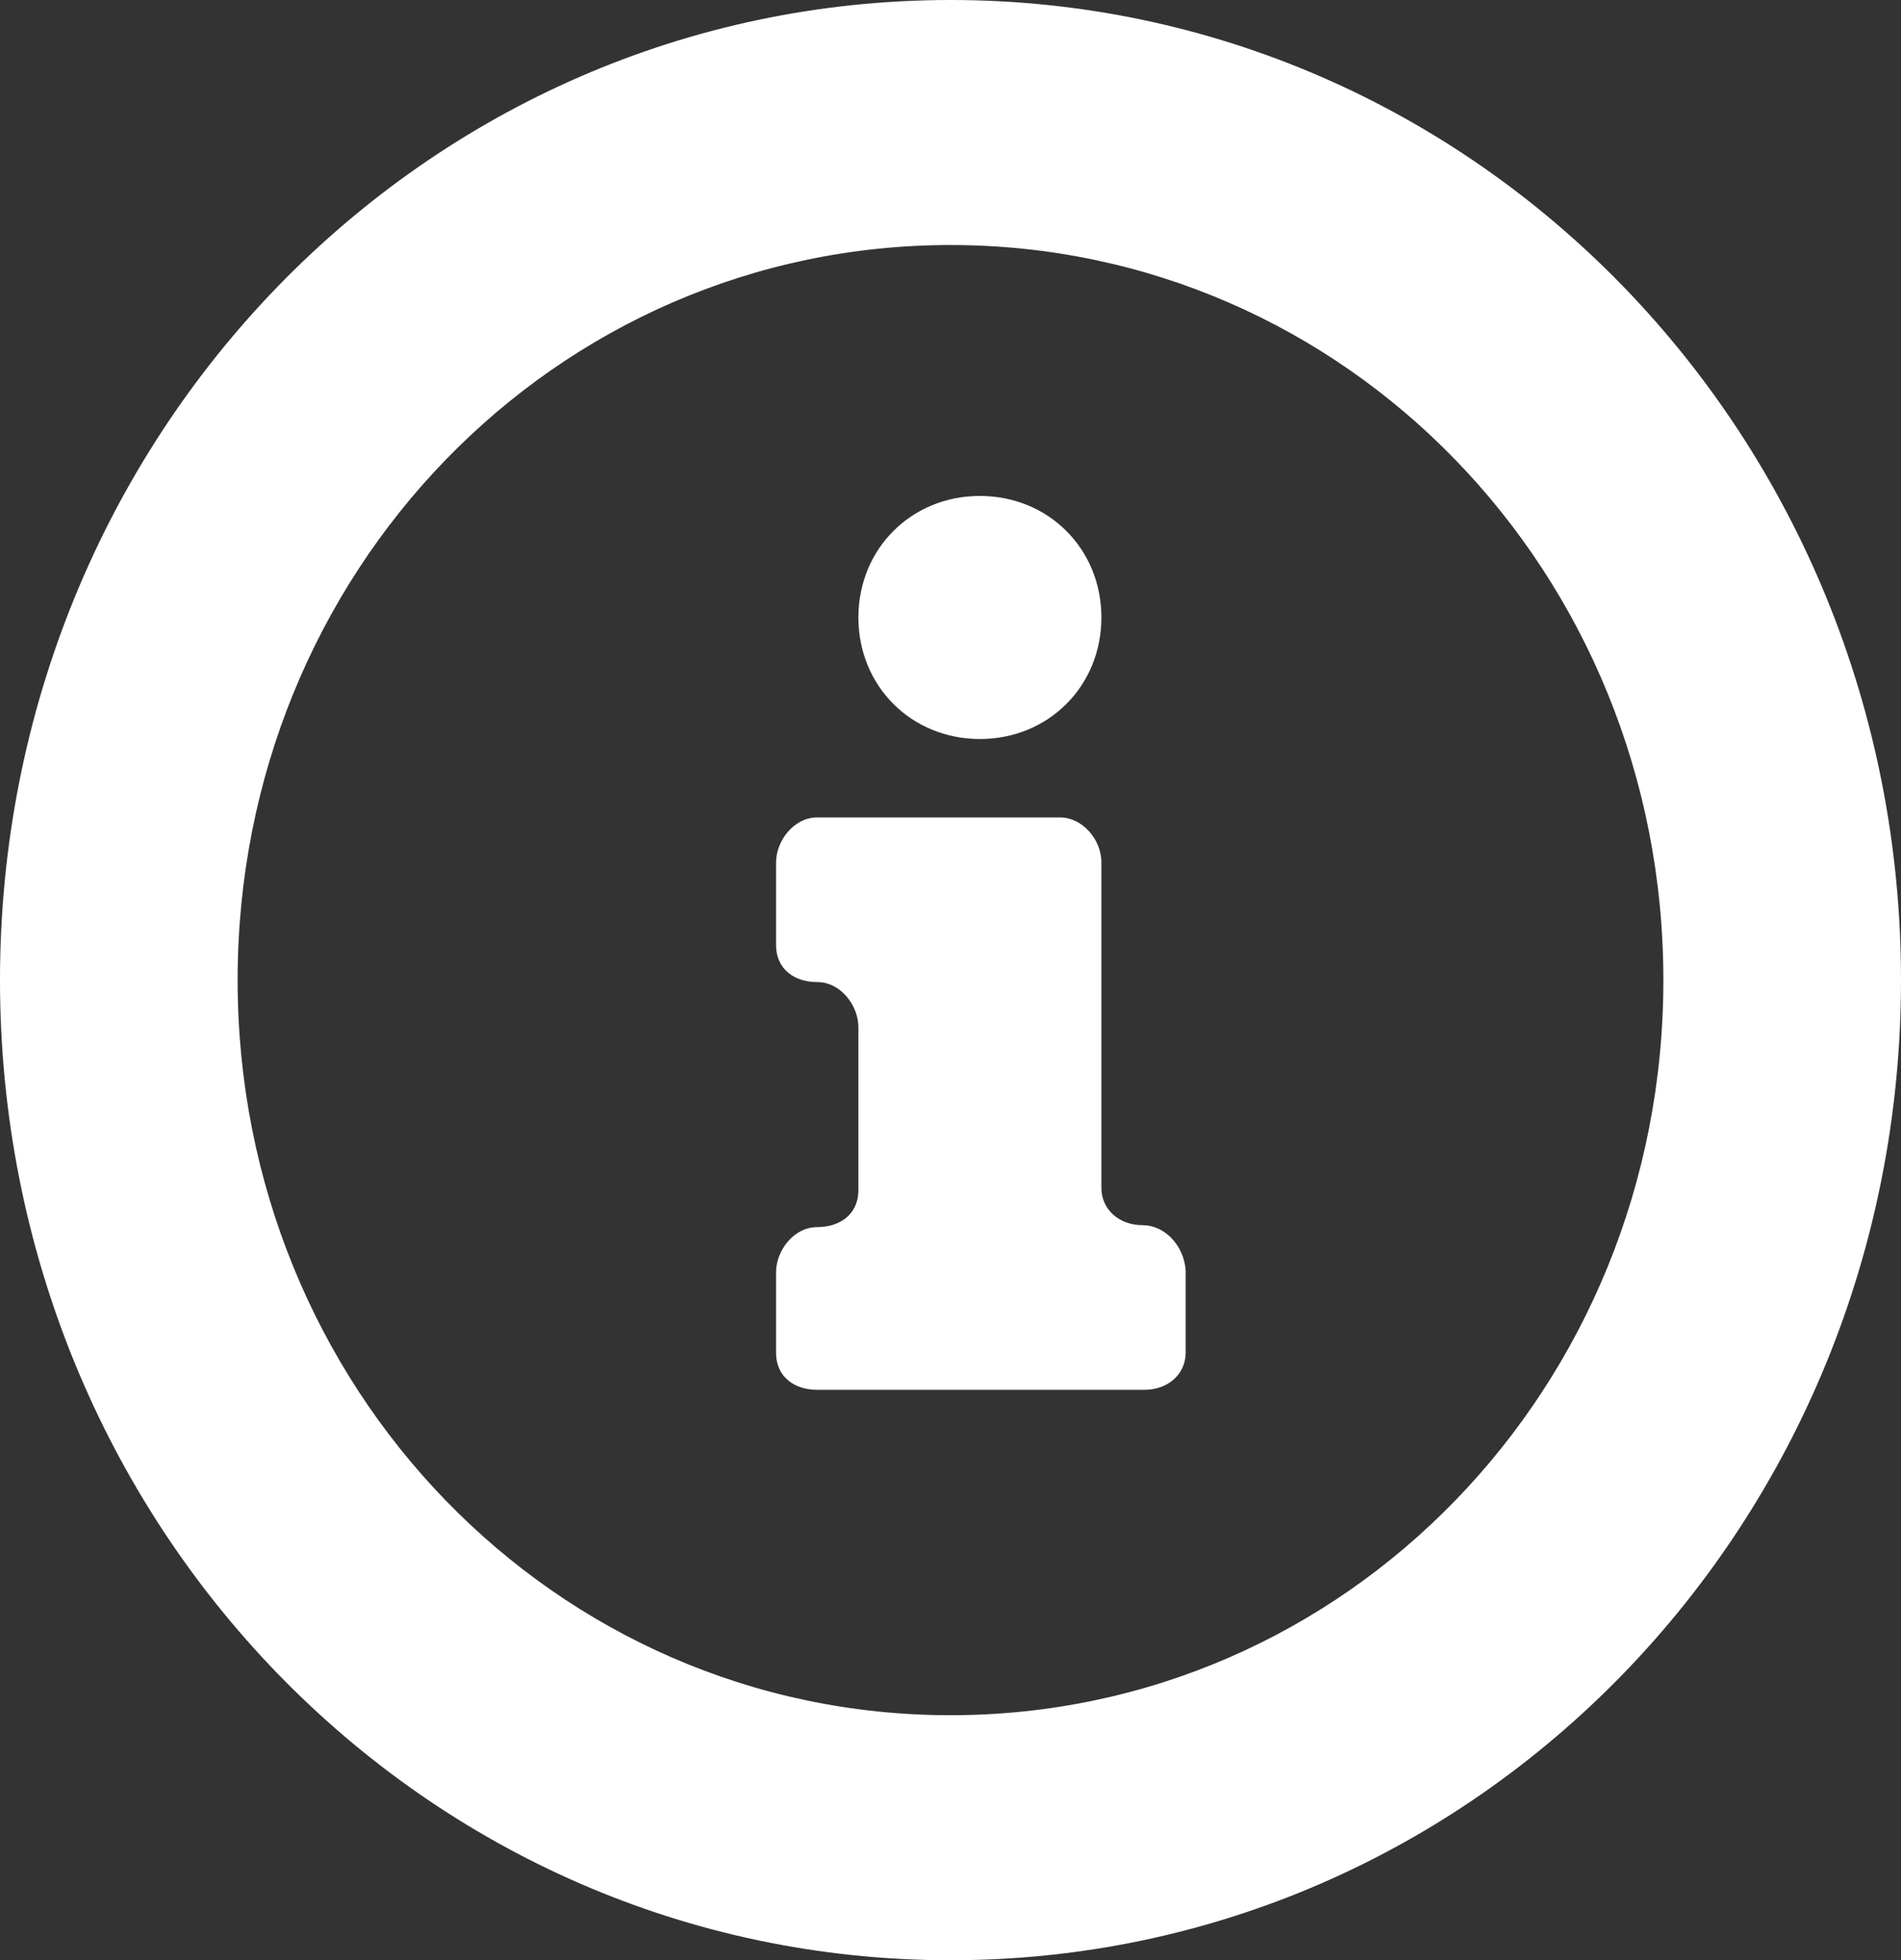 <svg width="97" height="100" viewBox="0 0 97 100" fill="none" xmlns="http://www.w3.org/2000/svg">
<rect x="0" y="0" width="97" height="100" fill="#333333" stroke="none"/>
<path d="M48.5 0C21.631 0 0 22.3 0 50C0 77.7 21.631 100 48.5 100C75.369 100 97 77.7 97 50C97 22.3 75.369 0 48.5 0ZM48.5 87.5C28.324 87.5 12.125 70.8 12.125 50C12.125 29.2 28.324 12.5 48.5 12.5C68.676 12.5 84.875 29.2 84.875 50C84.875 70.8 68.676 87.5 48.5 87.5Z" fill="white"/>
<path d="M50 37.7C53.5 37.7 56.2 35 56.2 31.5C56.2 28 53.5 25.3 50 25.3C46.5 25.3 43.8 28 43.8 31.5C43.8 35 46.5 37.7 50 37.7Z" fill="white"/>
<path d="M58.3 62.5C57.1 62.5 56.2 61.7 56.2 60.6V44C56.2 42.8 55.2 41.7 54.1 41.7H41.7C40.5 41.7 39.6 42.9 39.6 44V48.2C39.6 49.5 40.6 50.1 41.7 50.1C42.9 50.1 43.8 51.3 43.8 52.4V60.7C43.8 62 42.8 62.6 41.7 62.6C40.5 62.6 39.6 63.8 39.6 64.9V69C39.6 70.3 40.6 70.9 41.7 70.9H58.4C59.6 70.9 60.5 70.1 60.5 69V64.8C60.4 63.5 59.4 62.5 58.3 62.5Z" fill="white"/>
</svg>
